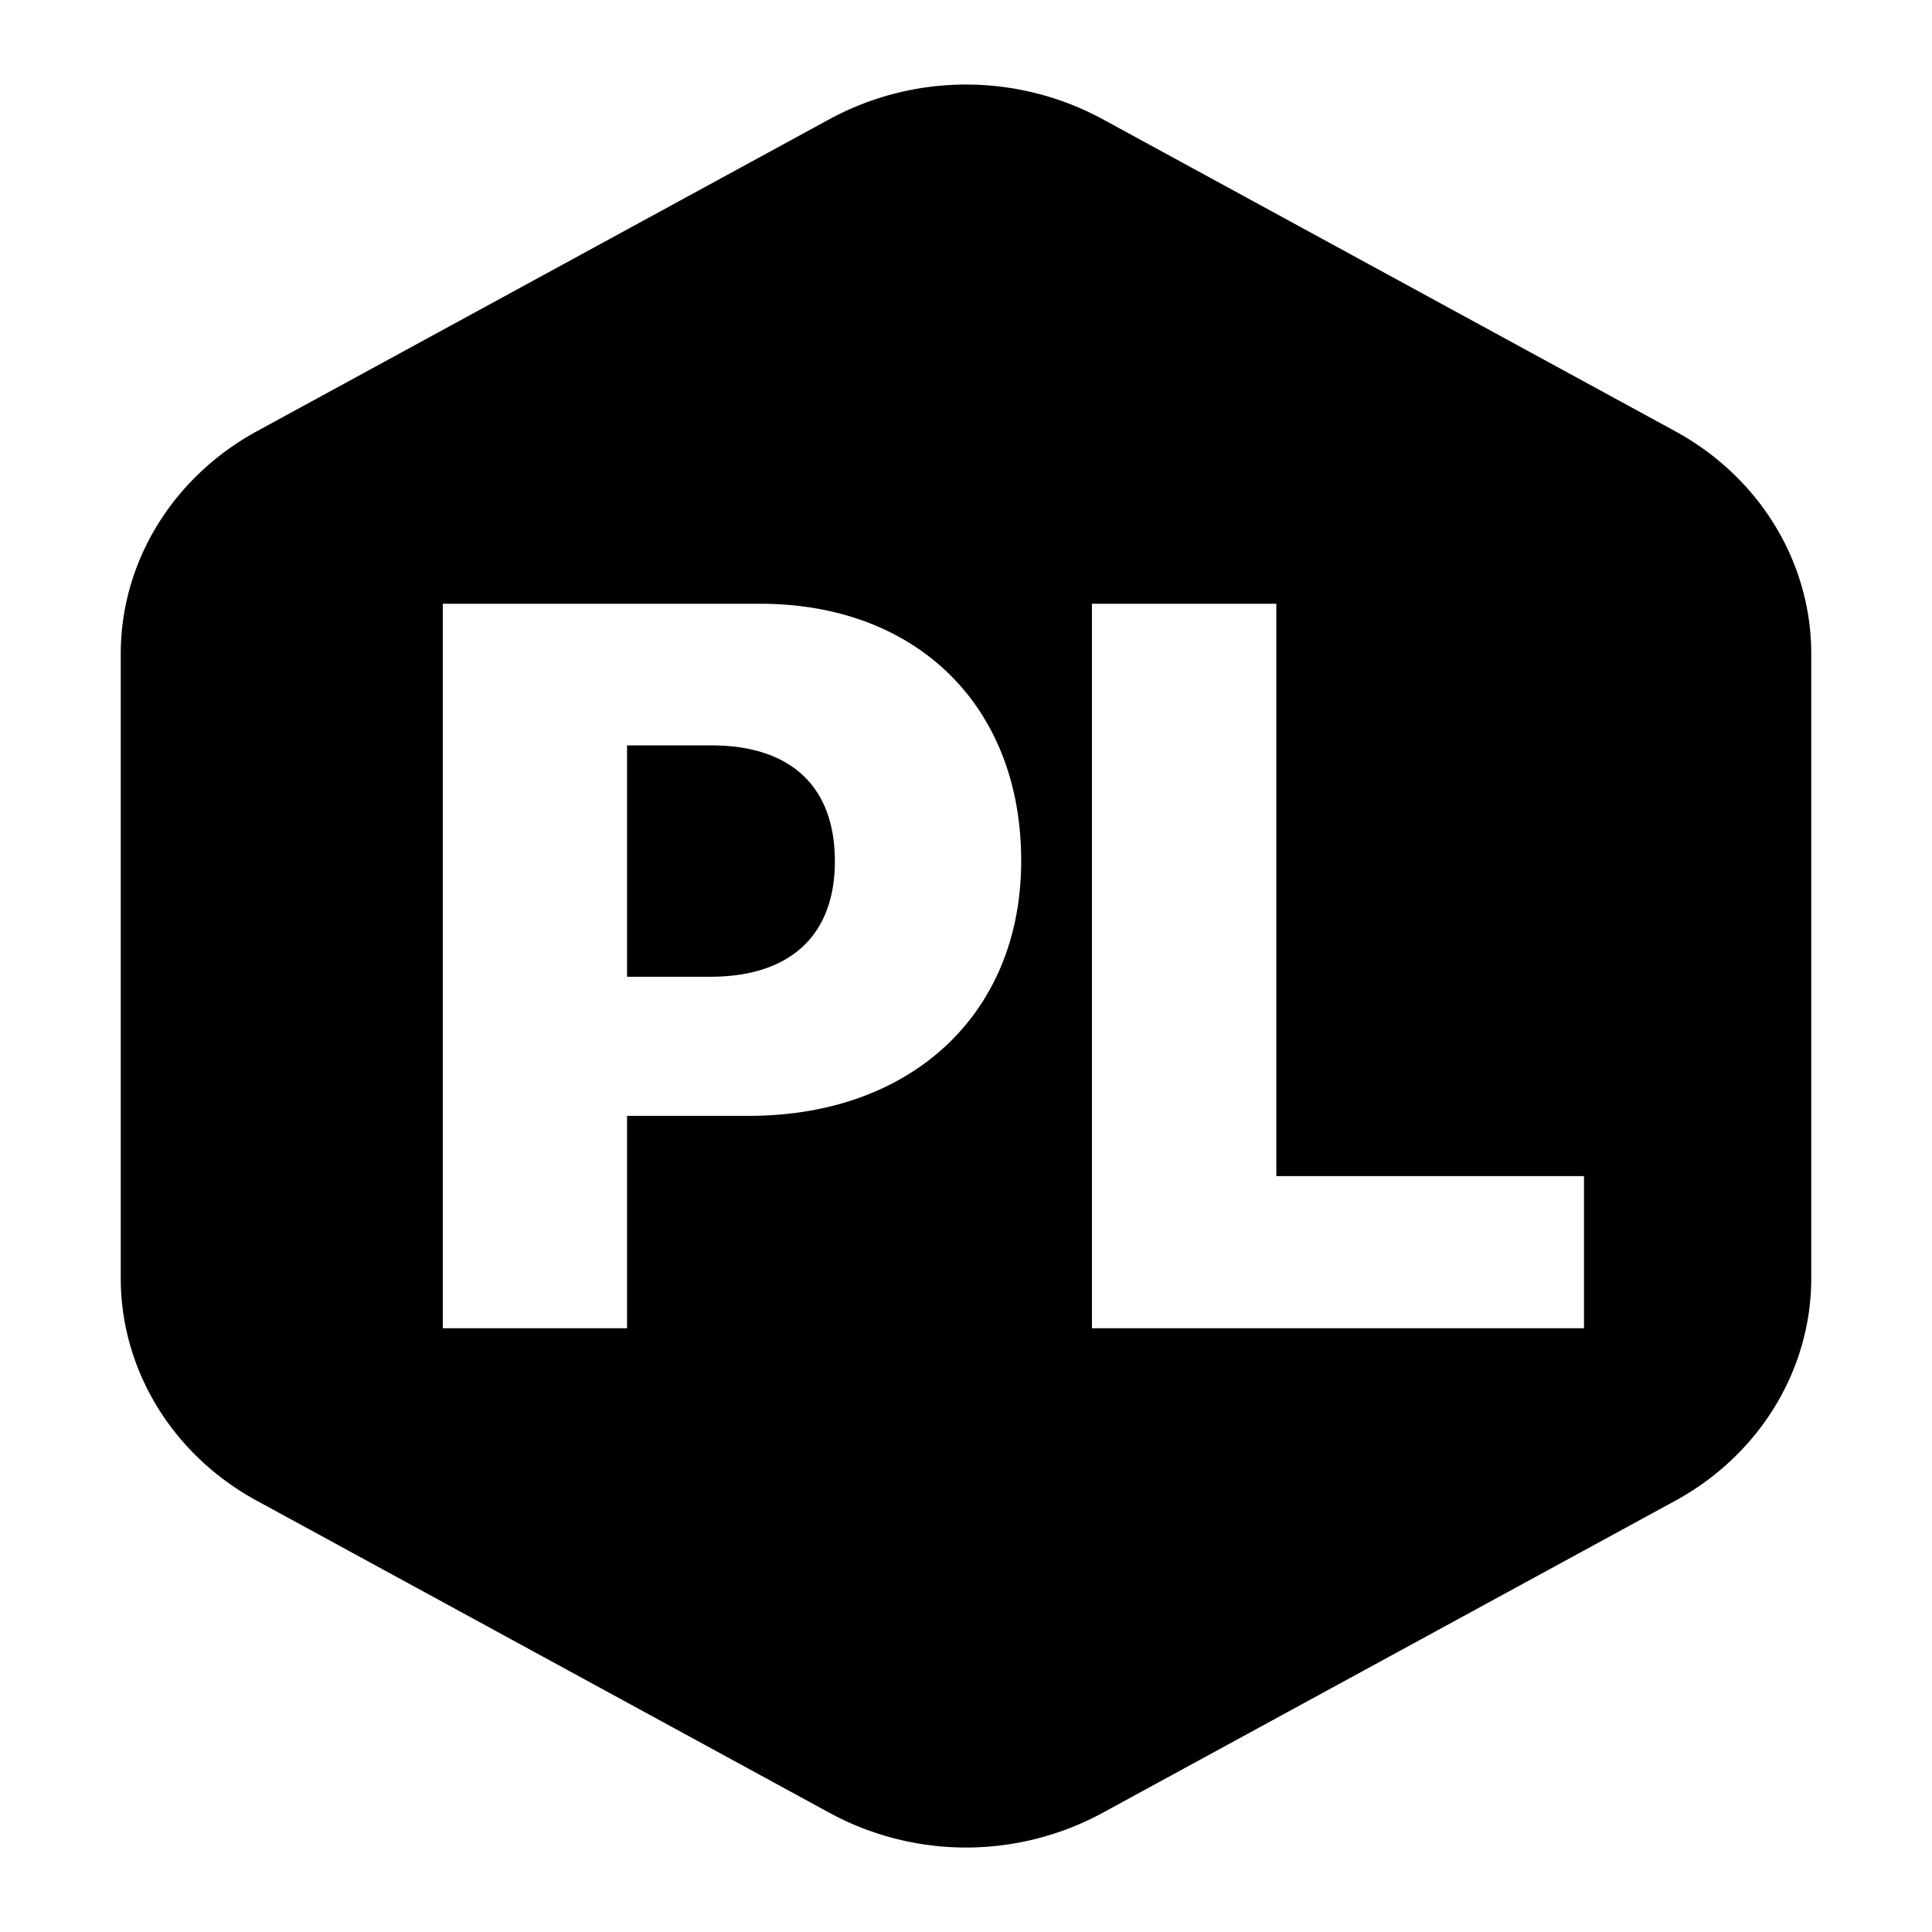 <svg xmlns="http://www.w3.org/2000/svg" viewBox="0 0 16 16" width="16px" height="16px"><g><path fill-rule="evenodd" d="M6.873.985a2.374 2.374 0 012.255 0l4.745 2.586C14.57 3.951 15 4.653 15 5.414v5.172c0 .76-.43 1.463-1.127 1.843l-4.745 2.586a2.37 2.37 0 01-2.255 0l-4.745-2.586C1.43 12.05 1 11.346 1 10.586V5.414c0-.76.43-1.462 1.128-1.843L6.873.985zM3.667 5v6h1.526V9.241h1.01c1.335 0 2.254-.836 2.254-2.112C8.457 5.839 7.584 5 6.295 5H3.667zm1.526 1.173h.699c.644 0 1.022.328 1.022.96 0 .624-.382.956-1.03.956h-.691V6.173zm7.925 3.567H10.57V5H9.043v6h4.075V9.74z"></path></g></svg>
